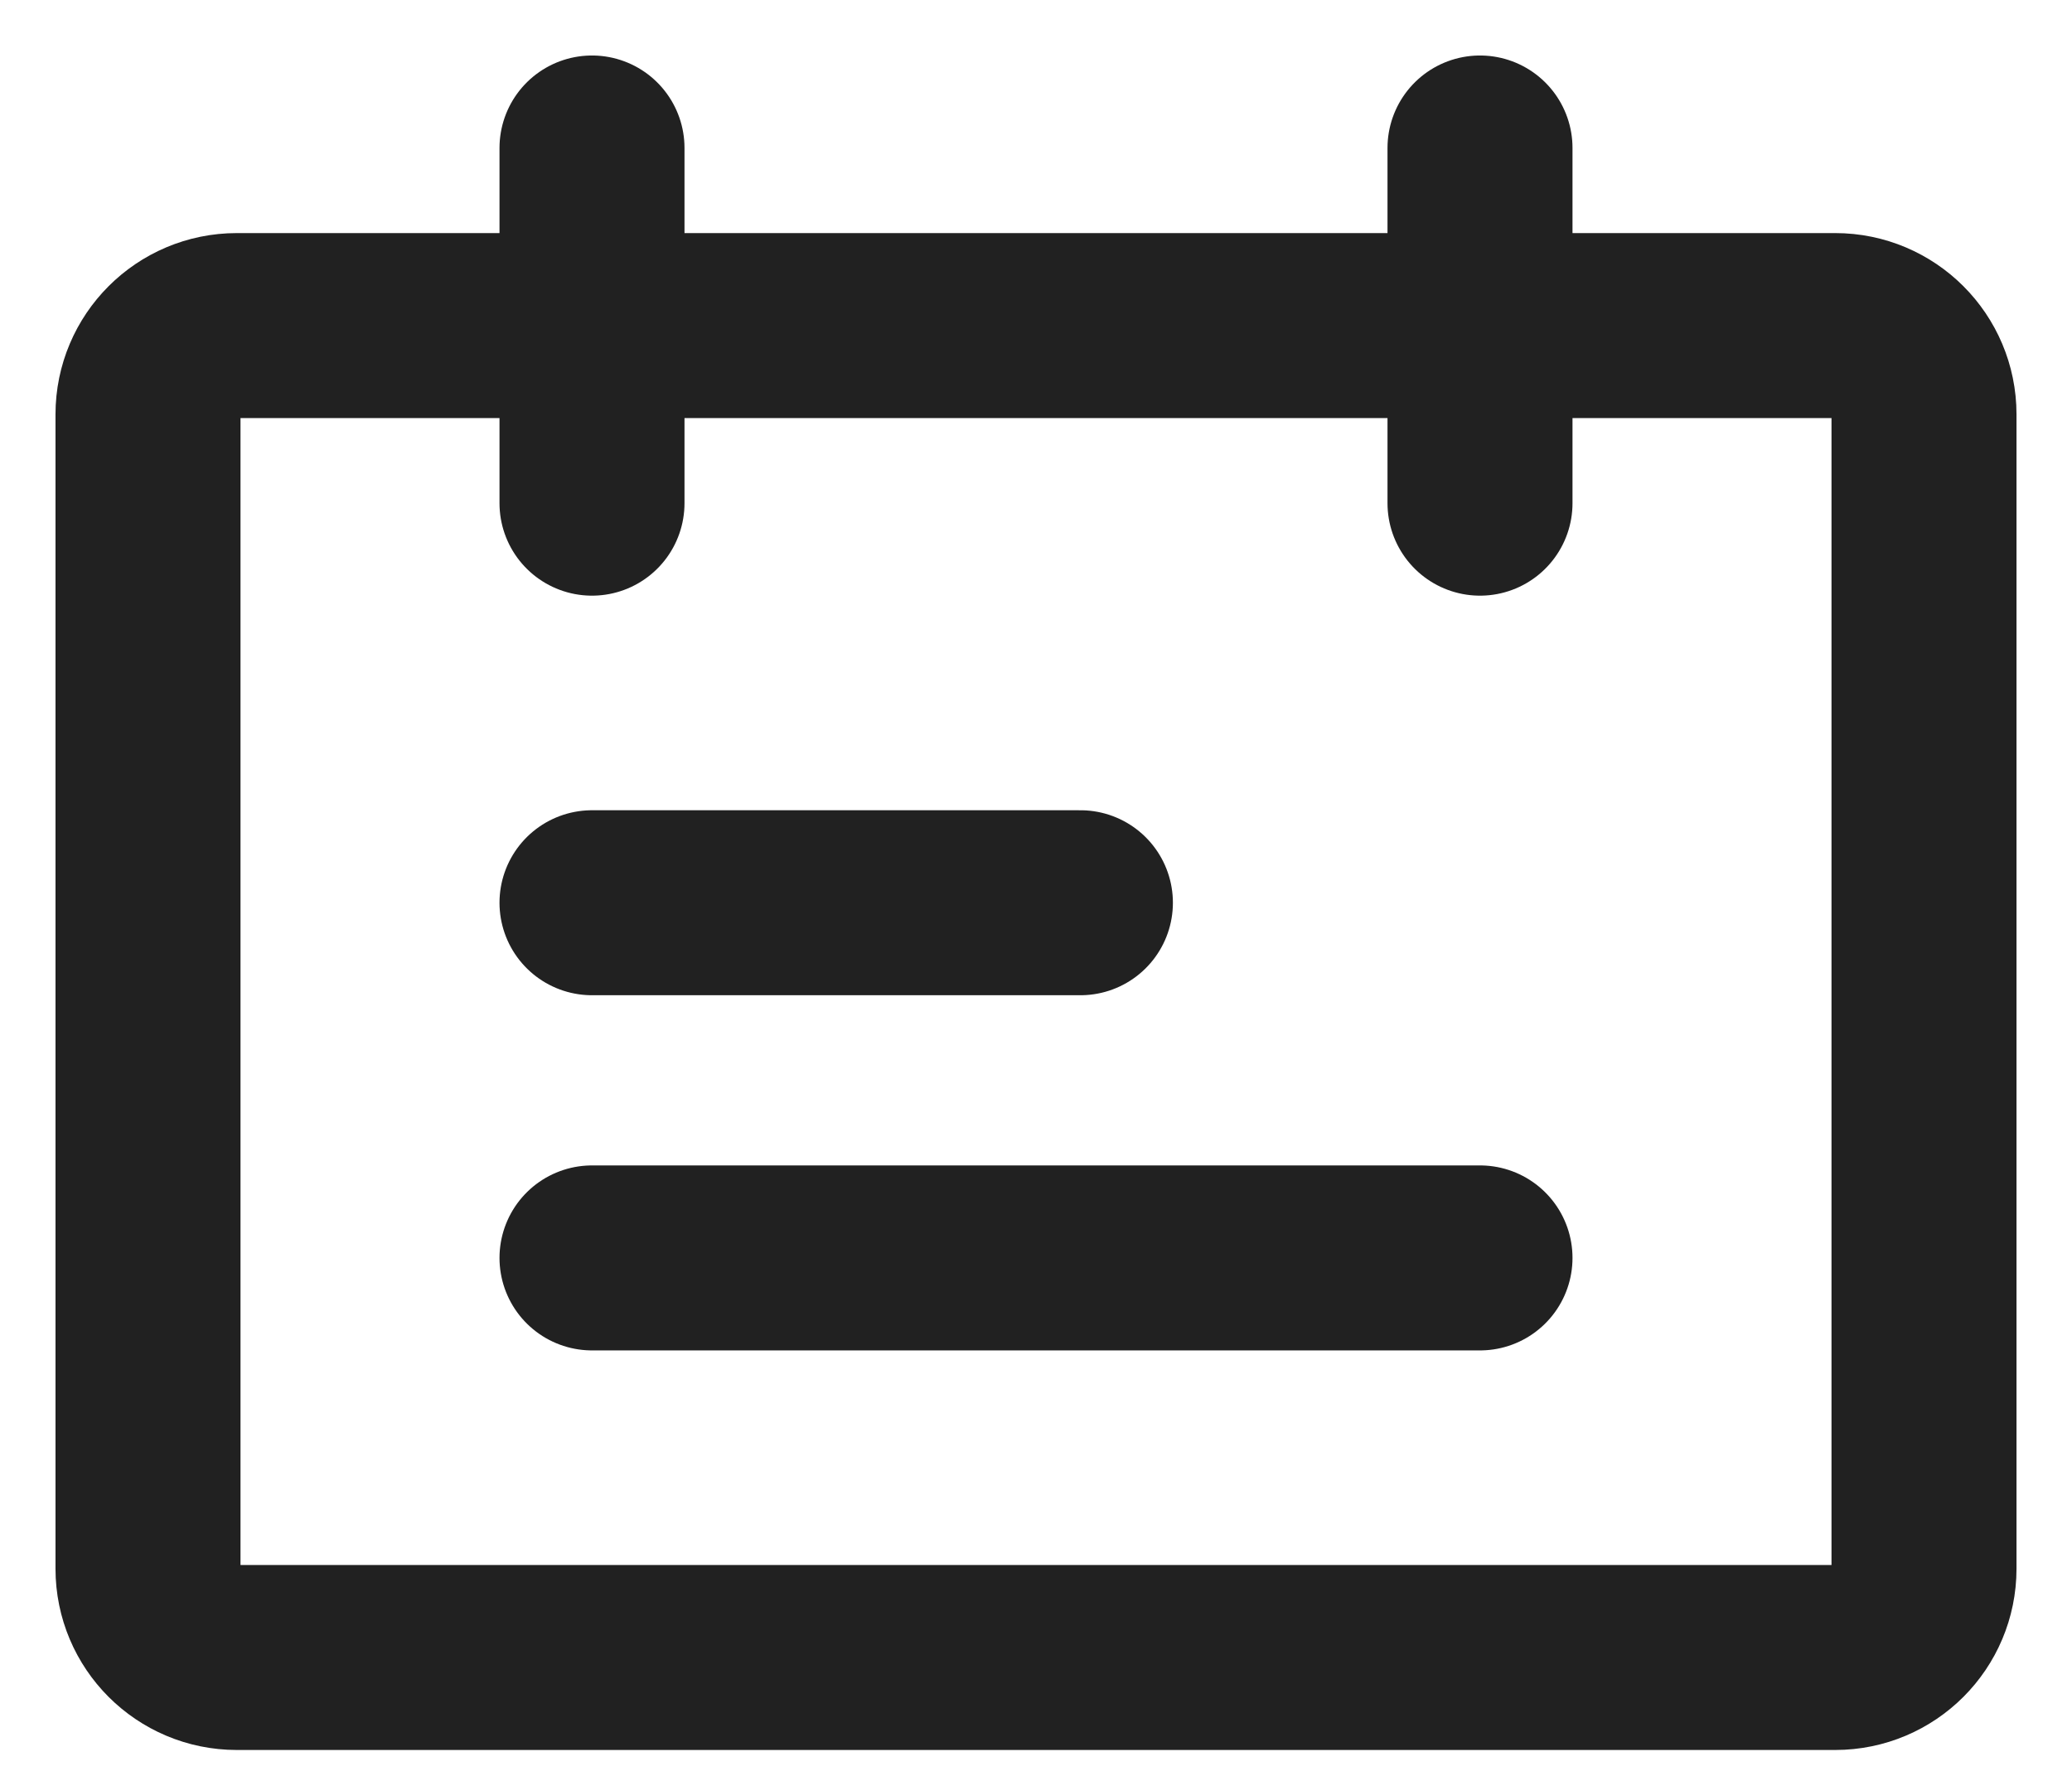 <svg width="28" height="24" viewBox="0 0 28 24" fill="none" xmlns="http://www.w3.org/2000/svg">
<path d="M24.8 4.4H3.2C2.537 4.4 2 4.938 2 5.6V21.2C2 21.863 2.537 22.4 3.2 22.4H24.8C25.463 22.4 26 21.863 26 21.2V5.6C26 4.938 25.463 4.4 24.8 4.4Z" stroke="#212121" stroke-width="2.5" stroke-linecap="round" stroke-linejoin="round"/>
<path d="M8 2V6.8" stroke="#212121" stroke-width="2.5" stroke-linecap="round"/>
<path d="M14.6 12.2H8" stroke="#212121" stroke-width="2.5" stroke-linecap="round"/>
<path d="M20 17H8" stroke="#212121" stroke-width="2.5" stroke-linecap="round"/>
<path d="M20 2V6.8" stroke="#212121" stroke-width="2.5" stroke-linecap="round"/>
</svg>
